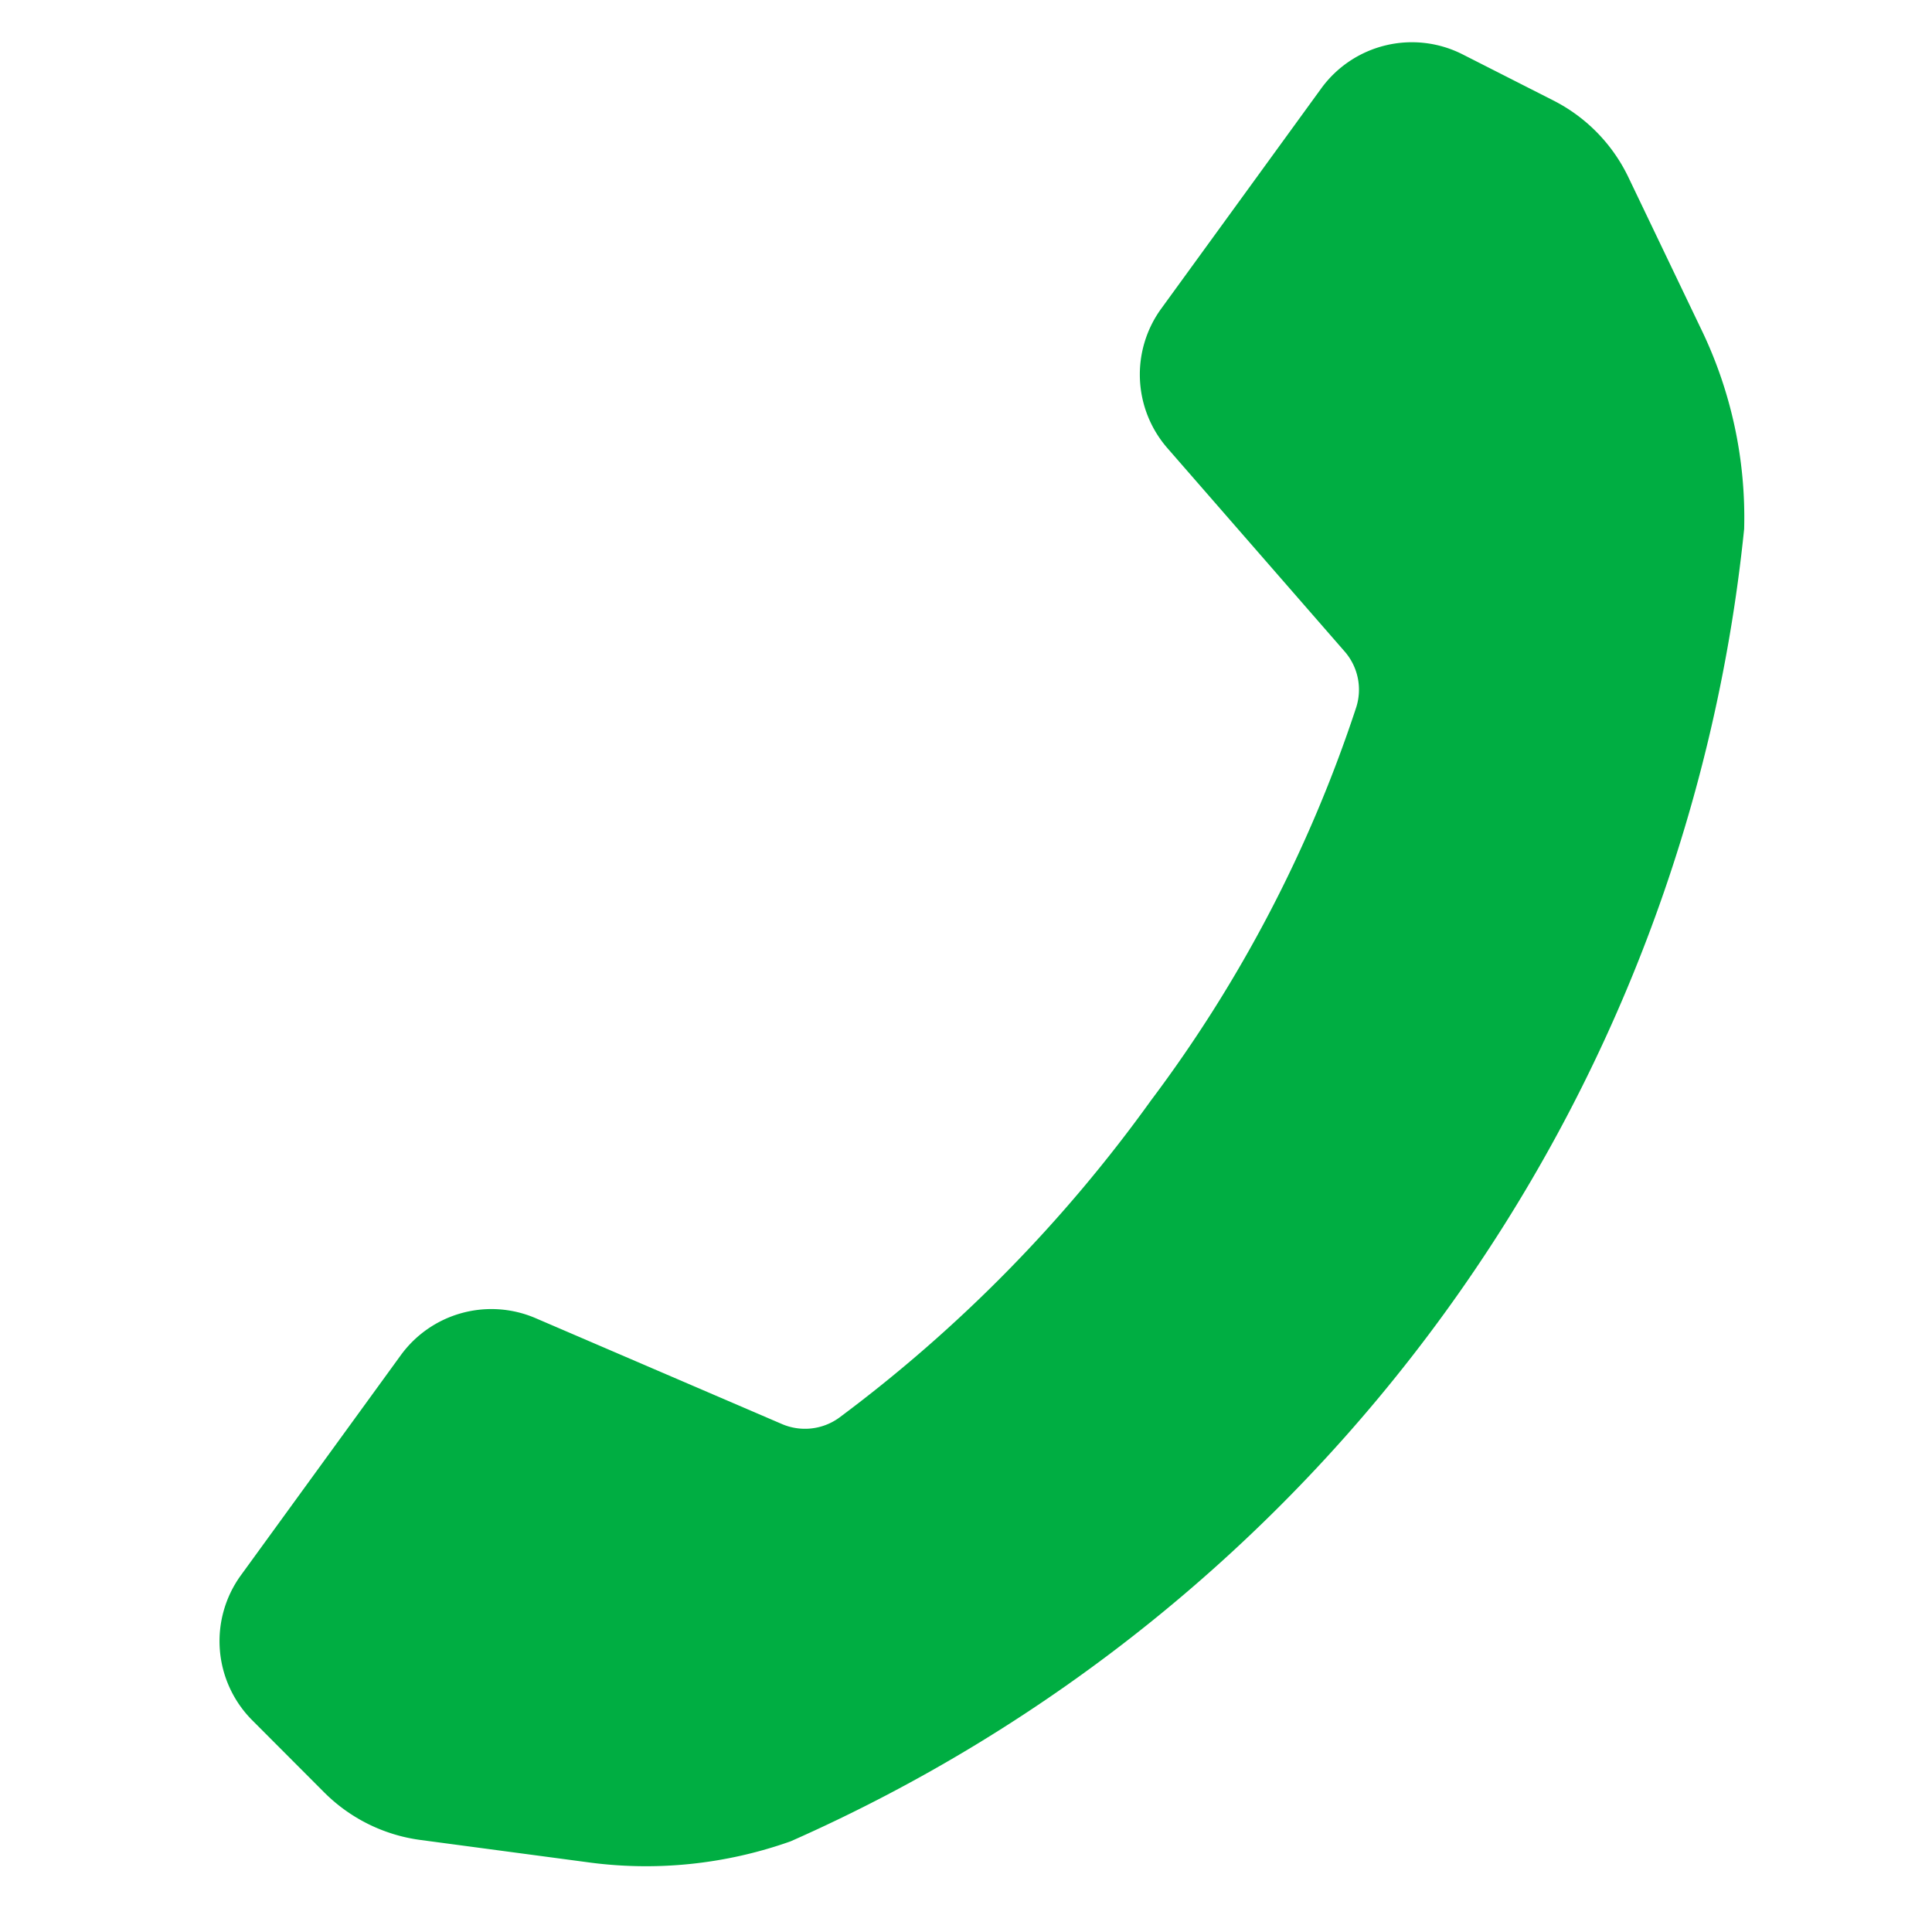 <svg xmlns="http://www.w3.org/2000/svg" width="25.547" height="25.547" viewBox="0 0 25.547 25.547"><defs><style>.a{fill:#00ae42;}</style></defs><path class="a" d="M732.915,259.814h0a19.168,19.168,0,0,1-4.731,3.5.771.771,0,0,1-.763-.04l-2.993-1.889a1.481,1.481,0,0,0-1.838.205l-2.543,2.543a1.482,1.482,0,0,0-.152,1.917l.79,1.09a2.21,2.21,0,0,0,1.158.821l2.108.628a5.716,5.716,0,0,0,2.725.156,21.349,21.349,0,0,0,15.168-15.167,5.72,5.72,0,0,0-.156-2.726l-.628-2.107a2.209,2.209,0,0,0-.821-1.158l-1.09-.79a1.482,1.482,0,0,0-1.917.152l-2.545,2.545a1.482,1.482,0,0,0-.208,1.835l1.892,3.019a.768.768,0,0,1,.036.76A18.03,18.03,0,0,1,732.915,259.814Z" transform="translate(-749.316 -127.411) rotate(-9)"/></svg>
